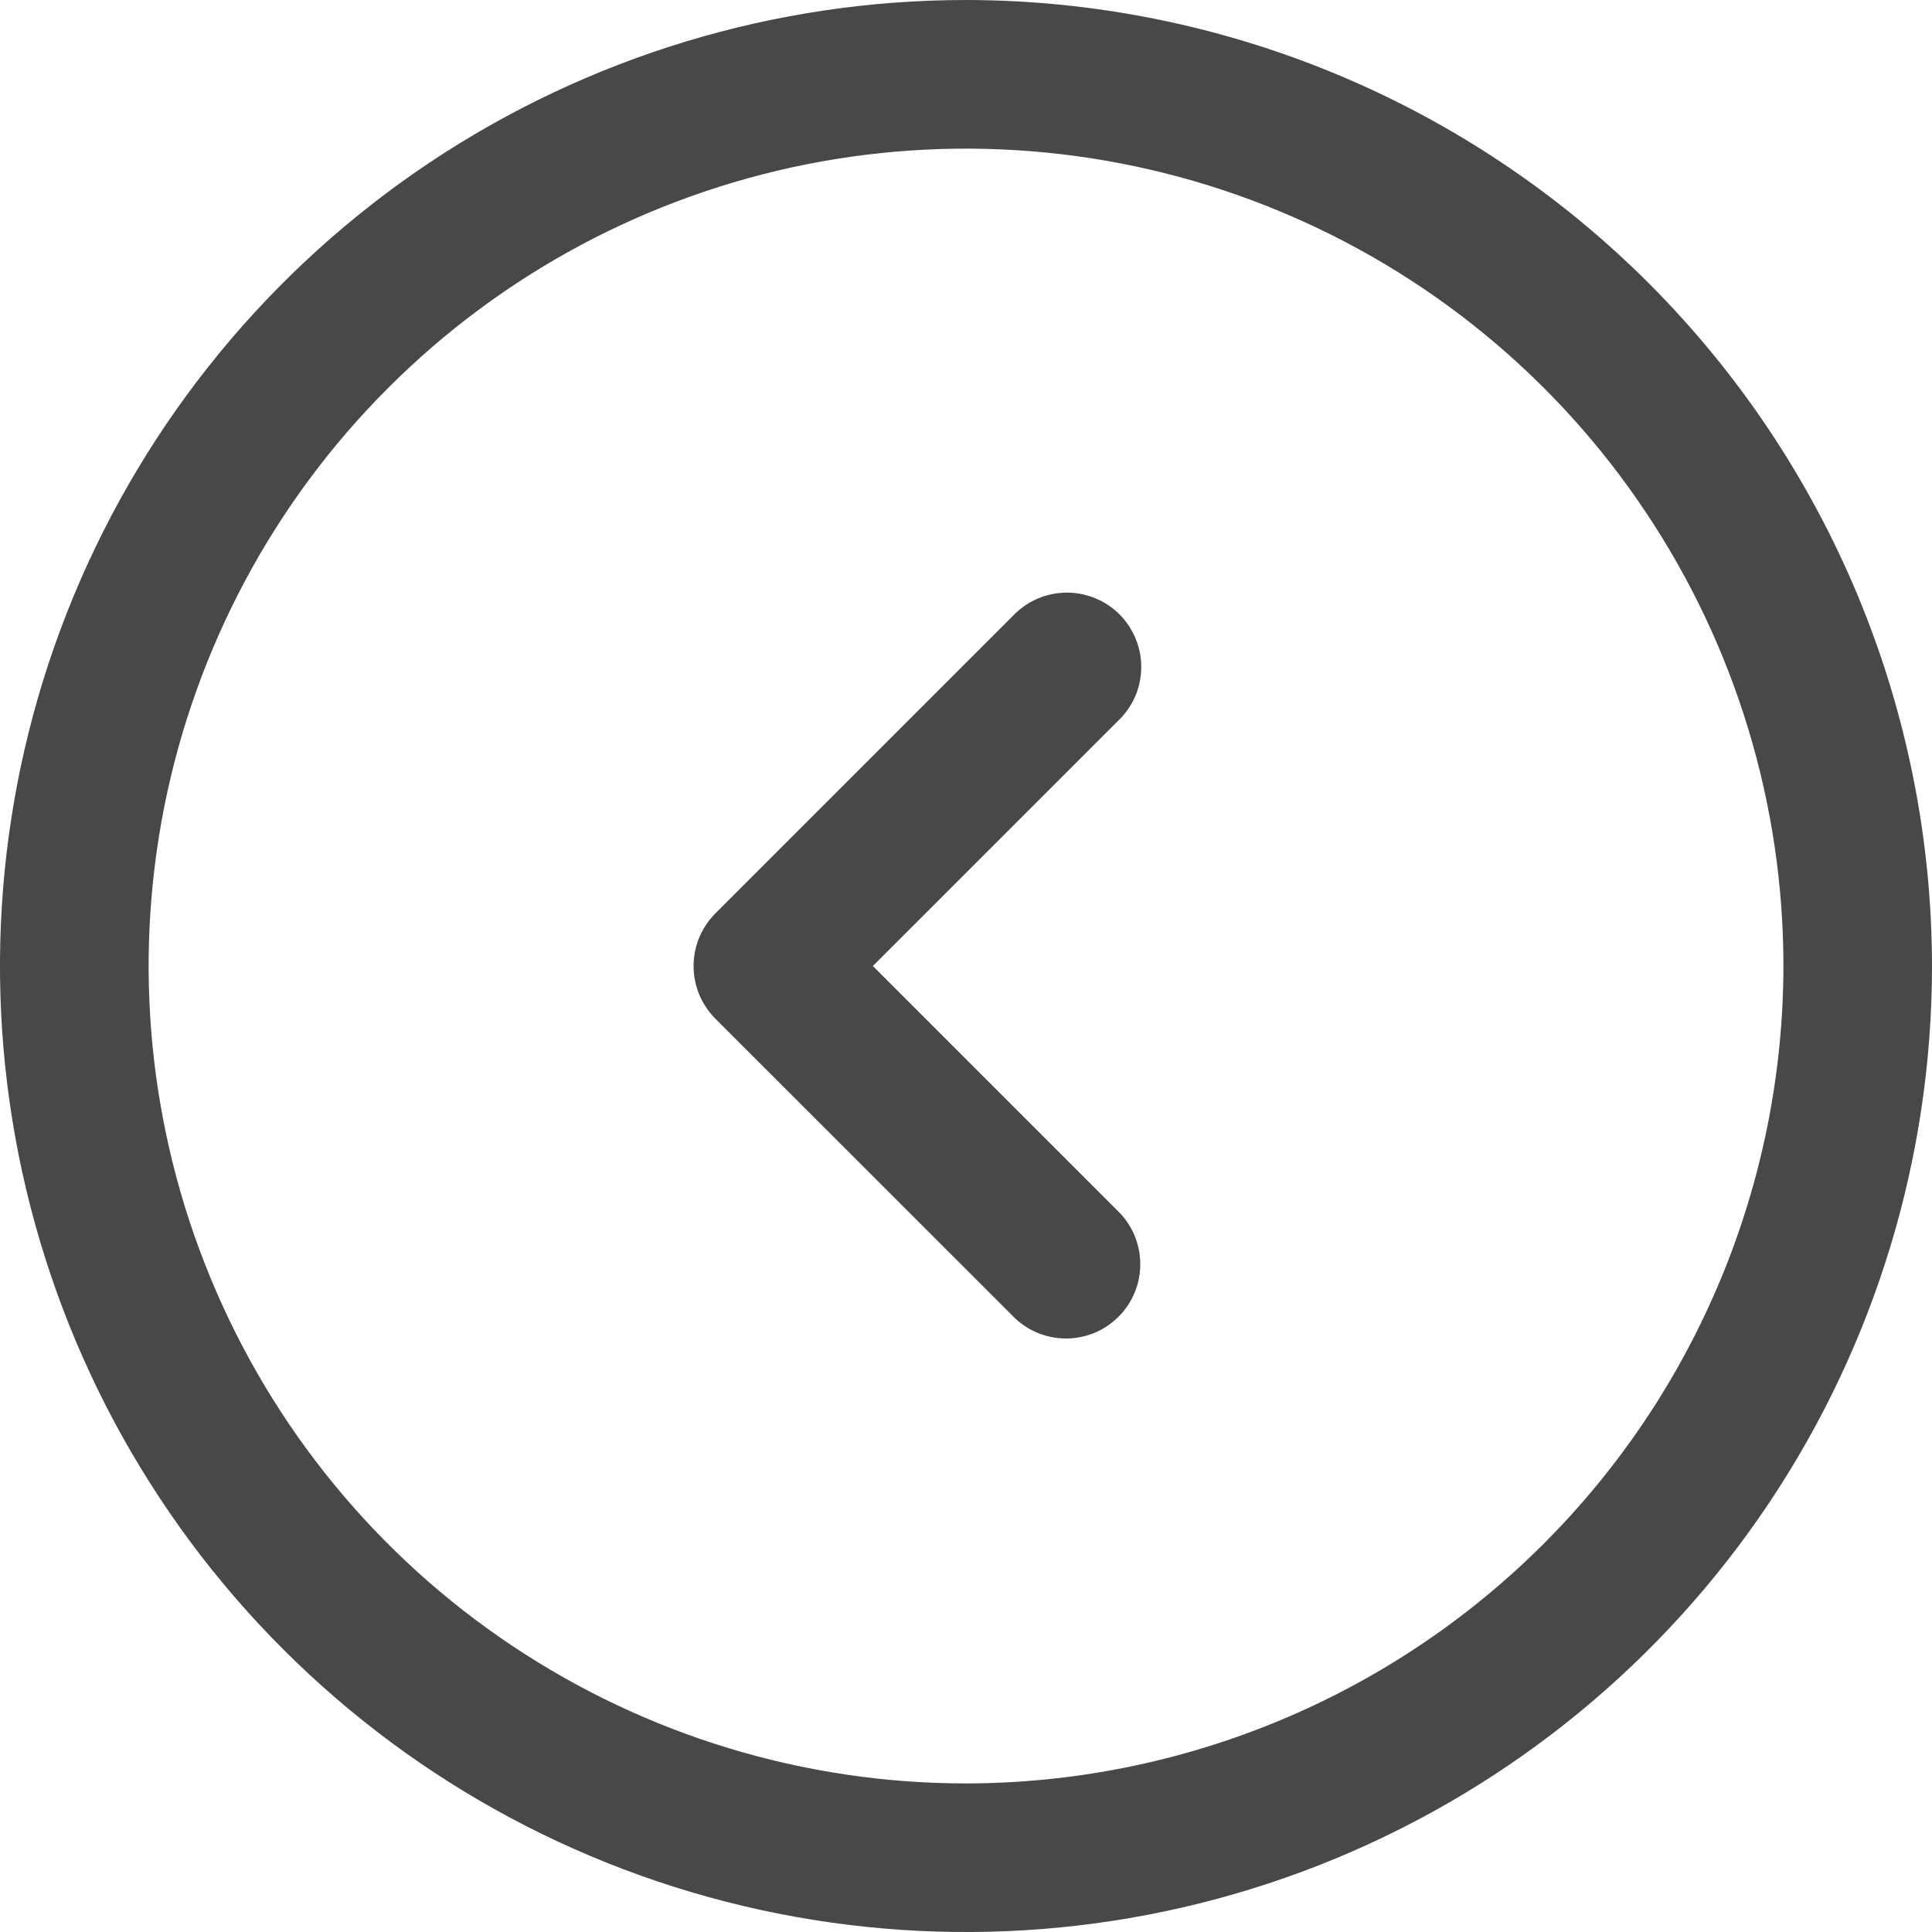 <svg width="20" height="20" viewBox="0 0 20 20" fill="none" xmlns="http://www.w3.org/2000/svg">
<path d="M11.569 7.467L9.036 10L11.569 12.533C11.643 12.604 11.701 12.689 11.742 12.783C11.782 12.877 11.803 12.978 11.804 13.08C11.805 13.182 11.786 13.283 11.747 13.378C11.709 13.472 11.652 13.558 11.579 13.63C11.507 13.703 11.421 13.76 11.327 13.799C11.232 13.837 11.131 13.857 11.029 13.856C10.927 13.855 10.826 13.834 10.732 13.794C10.638 13.754 10.553 13.695 10.482 13.621L7.405 10.545C7.334 10.473 7.277 10.388 7.238 10.295C7.2 10.202 7.18 10.101 7.18 10.001C7.18 9.899 7.2 9.799 7.238 9.706C7.277 9.613 7.334 9.528 7.405 9.456L10.482 6.379C10.553 6.304 10.637 6.243 10.732 6.201C10.826 6.159 10.928 6.137 11.031 6.135C11.135 6.133 11.237 6.152 11.333 6.191C11.429 6.229 11.516 6.287 11.589 6.36C11.662 6.433 11.719 6.52 11.758 6.616C11.797 6.712 11.816 6.814 11.814 6.917C11.812 7.021 11.79 7.123 11.748 7.217C11.705 7.311 11.645 7.396 11.569 7.467ZM20 10C20 11.978 19.413 13.911 18.315 15.556C17.216 17.2 15.654 18.482 13.827 19.239C12 19.996 9.989 20.194 8.049 19.808C6.109 19.422 4.327 18.47 2.929 17.071C1.53 15.672 0.578 13.891 0.192 11.951C-0.194 10.011 0.004 8 0.761 6.173C1.518 4.346 2.8 2.784 4.444 1.685C6.089 0.587 8.022 0 10 0C12.651 0.003 15.193 1.057 17.068 2.932C18.942 4.807 19.997 7.349 20 10ZM18.462 10C18.462 8.326 17.965 6.69 17.035 5.299C16.106 3.907 14.784 2.823 13.238 2.183C11.692 1.542 9.991 1.375 8.349 1.701C6.708 2.028 5.2 2.833 4.017 4.017C2.833 5.2 2.028 6.708 1.701 8.349C1.375 9.991 1.542 11.692 2.183 13.238C2.823 14.784 3.908 16.106 5.299 17.035C6.691 17.965 8.326 18.462 10 18.462C12.243 18.459 14.394 17.567 15.98 15.981C17.567 14.394 18.459 12.243 18.462 10Z" fill="#484848"/>
</svg>
